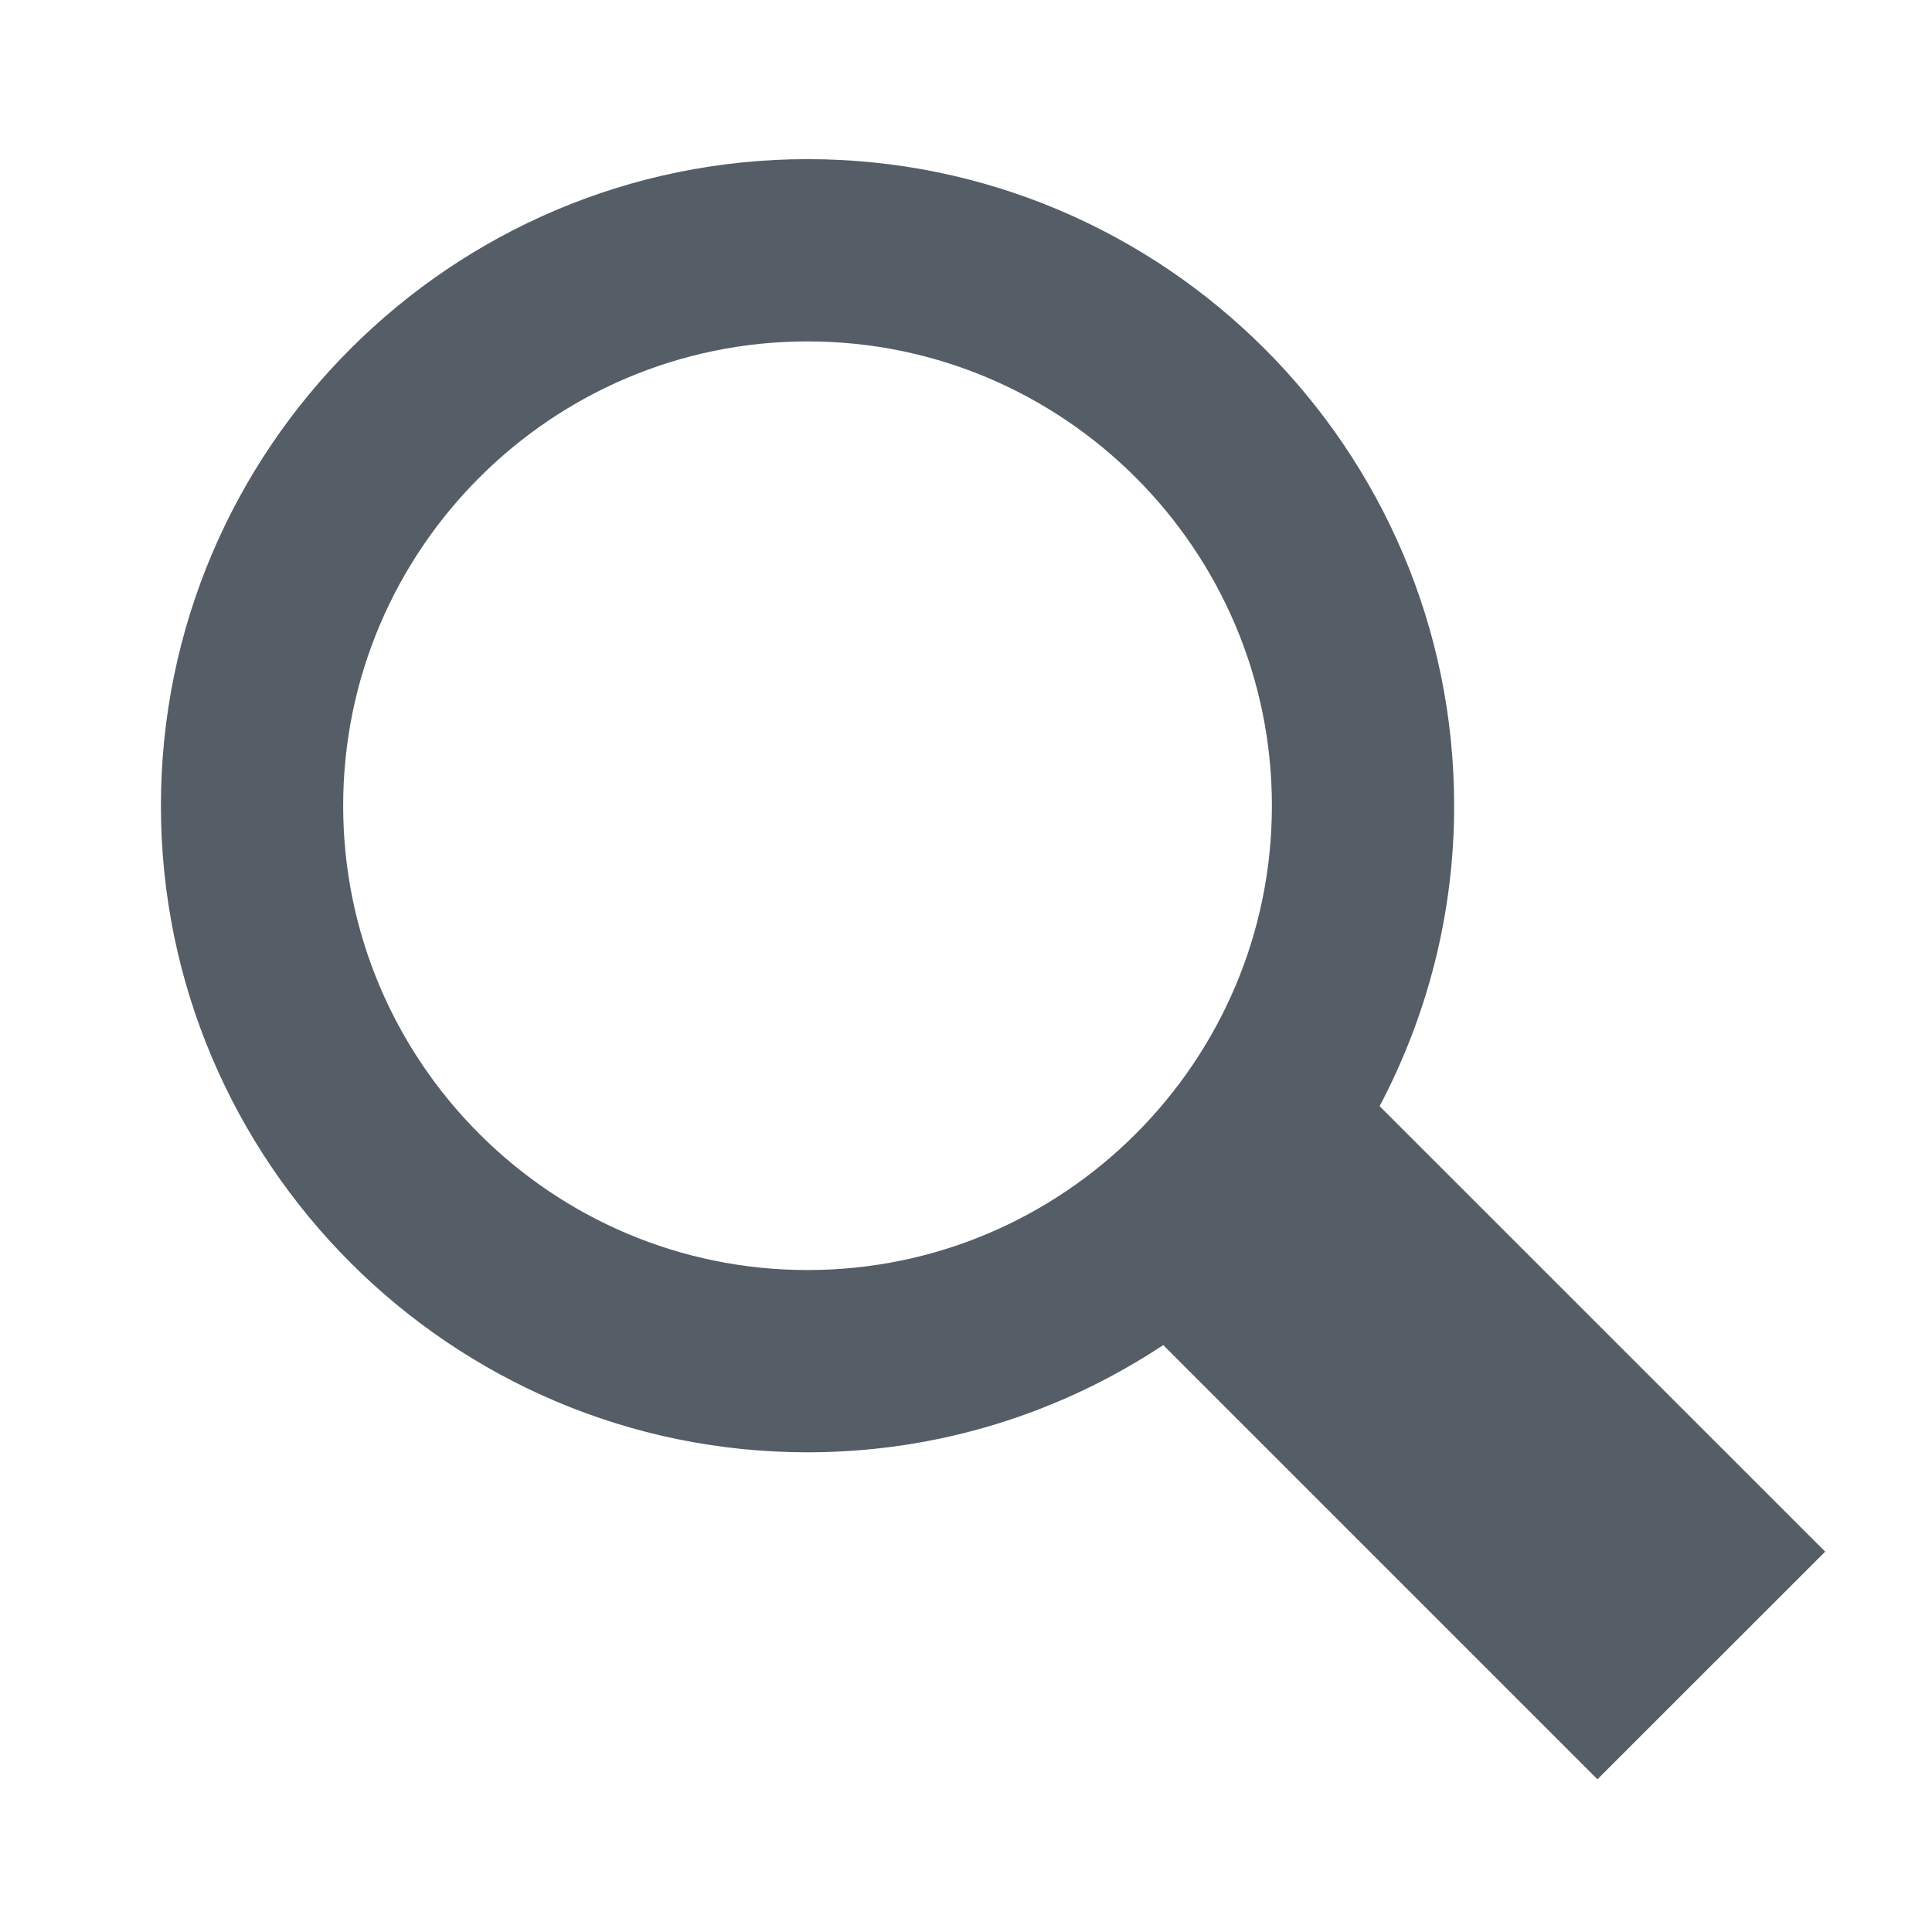 <?xml version="1.0" encoding="iso-8859-1"?>
<!-- Generator: Adobe Illustrator 16.0.4, SVG Export Plug-In . SVG Version: 6.00 Build 0)  -->
<!DOCTYPE svg PUBLIC "-//W3C//DTD SVG 1.1//EN" "http://www.w3.org/Graphics/SVG/1.1/DTD/svg11.dtd">
<svg version="1.1" id="art_layer" xmlns="http://www.w3.org/2000/svg" xmlns:xlink="http://www.w3.org/1999/xlink" x="0px" y="0px"
	 width="24px" height="24px" viewBox="0 0 24 24" style="enable-background:new 0 0 24 24;" xml:space="preserve">
<path style="fill:#555D66;" d="M22.673,19.275l-5.535-5.534c0.589-1.116,0.926-2.385,0.926-3.732c0-4.429-3.603-8.032-8.032-8.032
	S1.999,5.58,1.999,10.009s3.603,8.032,8.032,8.032c1.632,0,3.15-0.492,4.419-1.332l5.394,5.394L22.673,19.275z M4.263,10.009
	c0-3.18,2.588-5.768,5.769-5.768S15.8,6.829,15.8,10.009s-2.588,5.768-5.769,5.768S4.263,13.189,4.263,10.009z"/>
</svg>
